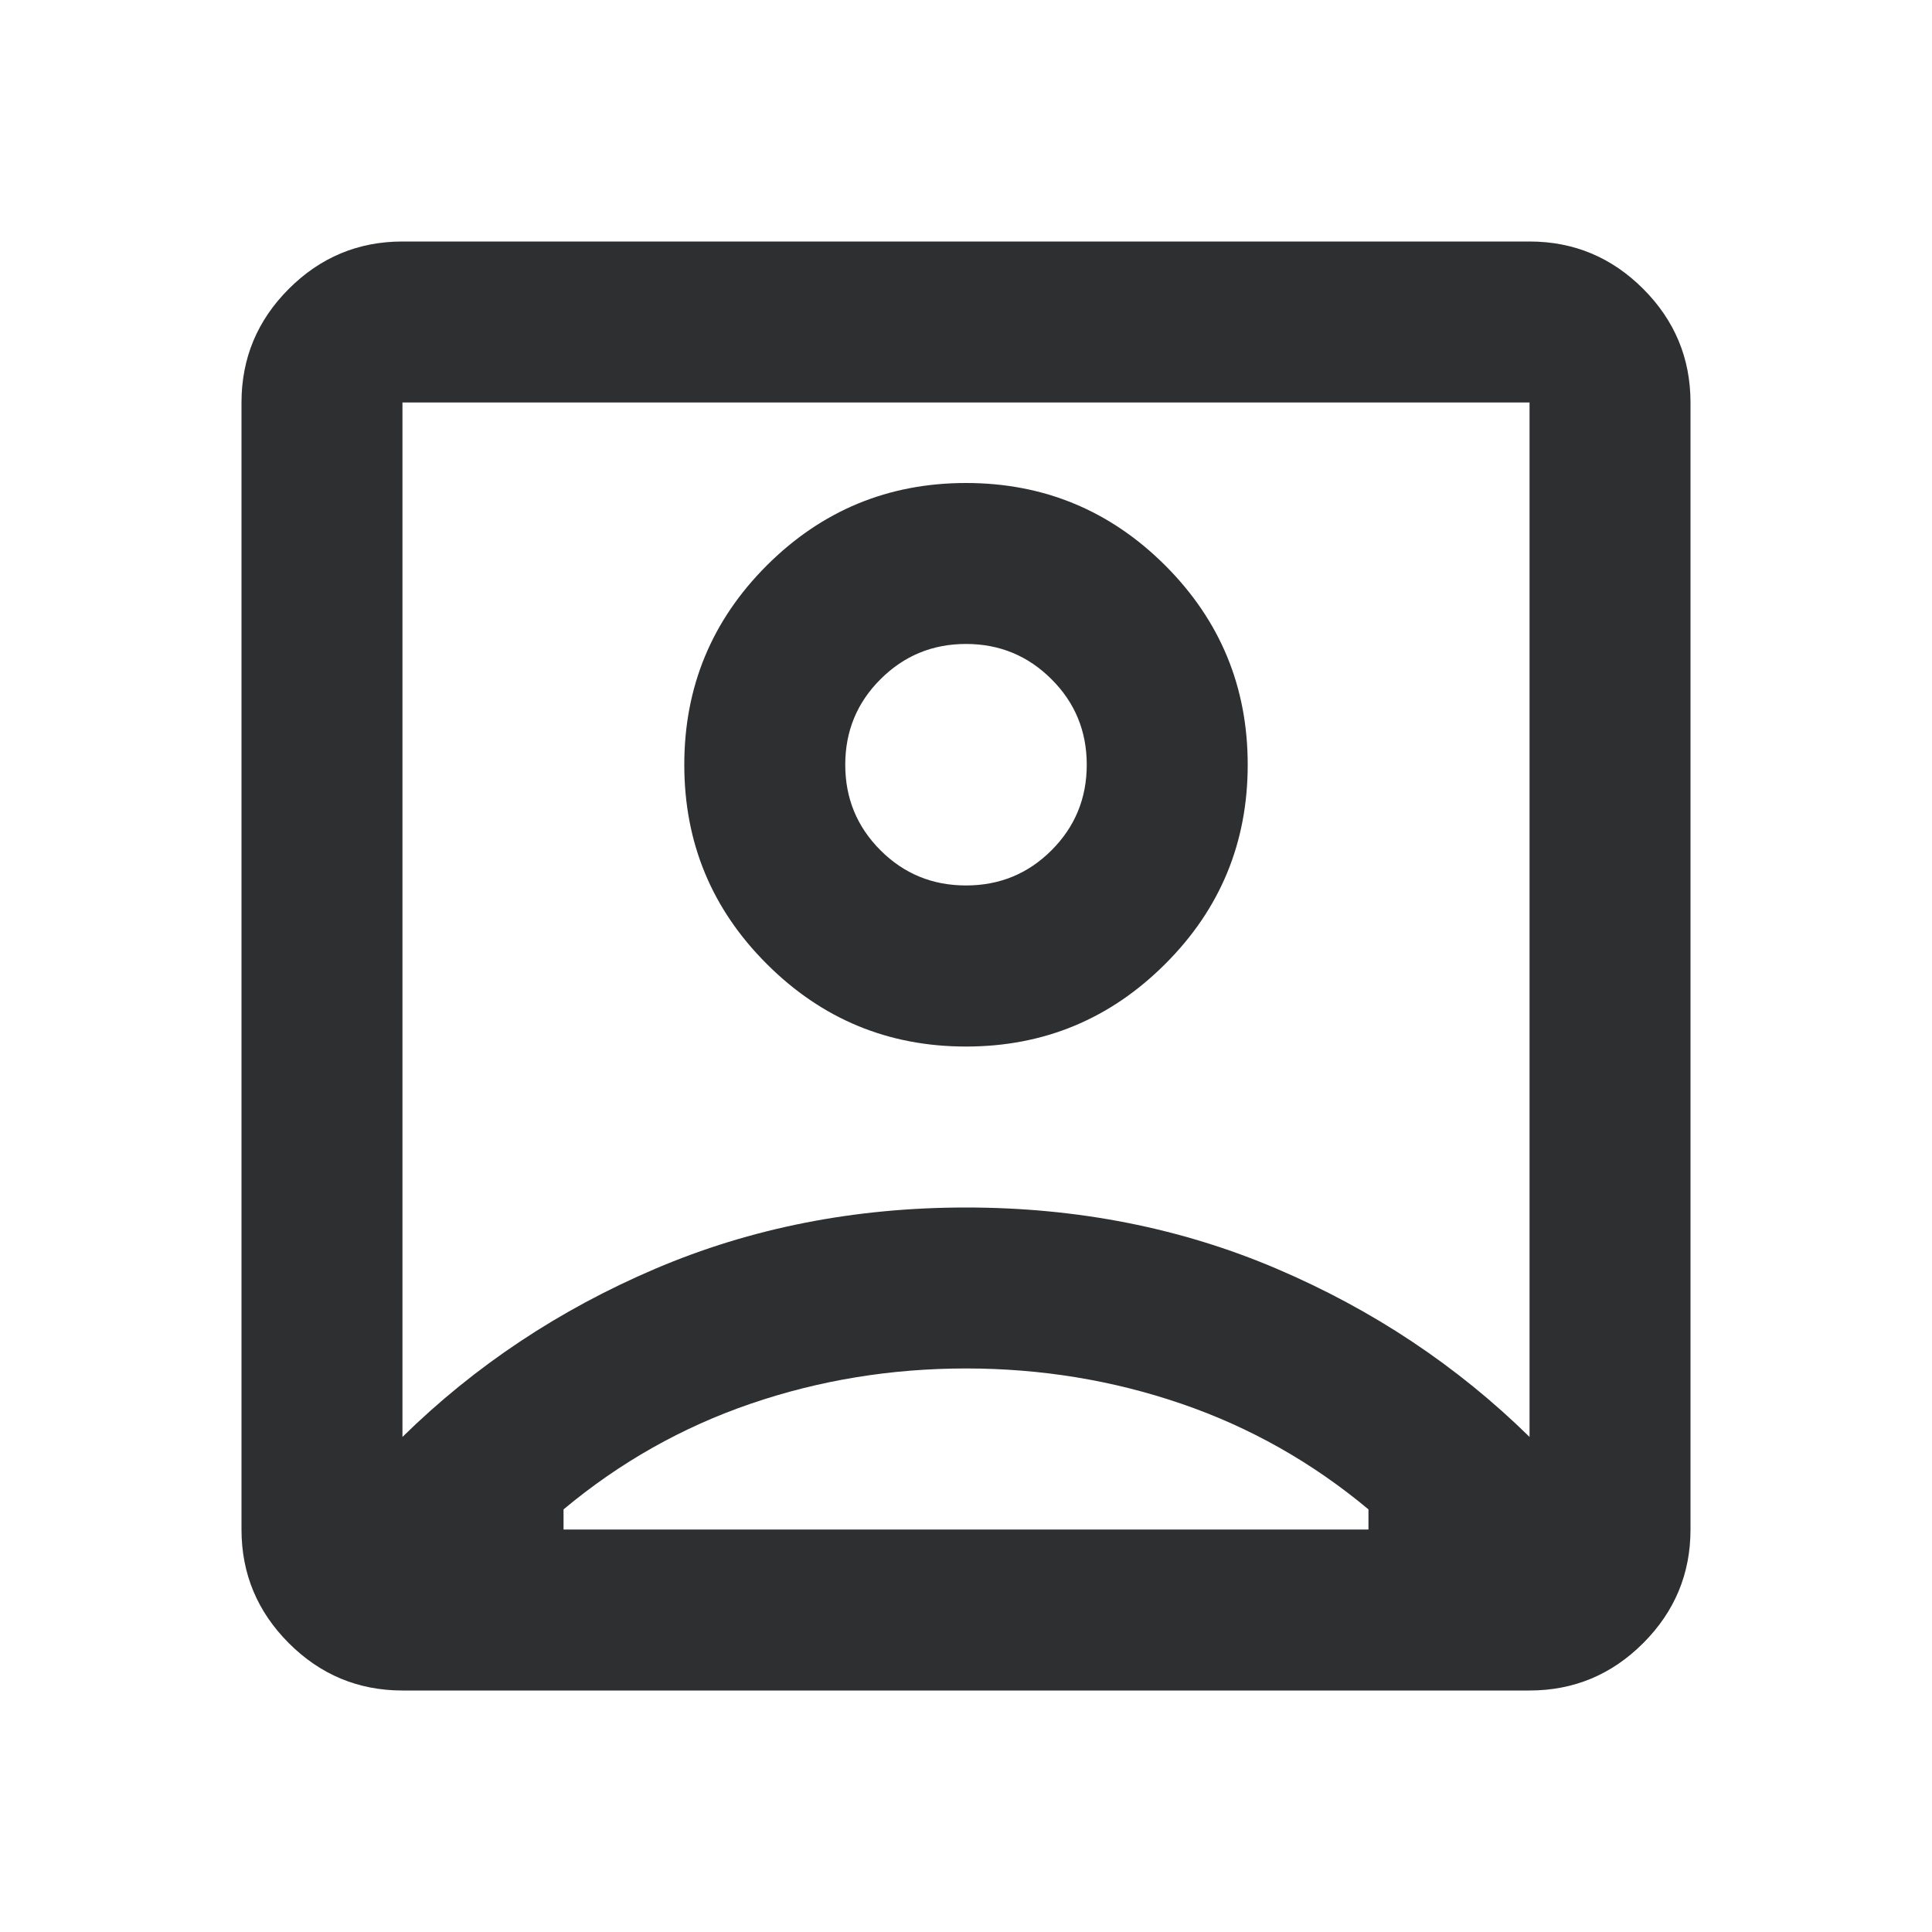 <svg width="16" height="16" viewBox="0 0 16 16" fill="none" xmlns="http://www.w3.org/2000/svg">
<path d="M3.333 11.9C3.933 11.311 4.631 10.847 5.425 10.508C6.219 10.169 7.078 10 8 10C8.922 10 9.781 10.169 10.575 10.508C11.369 10.847 12.067 11.311 12.667 11.9V3.333H3.333V11.9ZM8 8.667C8.644 8.667 9.194 8.439 9.65 7.983C10.106 7.528 10.333 6.978 10.333 6.333C10.333 5.689 10.106 5.139 9.65 4.683C9.194 4.228 8.644 4 8 4C7.356 4 6.806 4.228 6.35 4.683C5.894 5.139 5.667 5.689 5.667 6.333C5.667 6.978 5.894 7.528 6.35 7.983C6.806 8.439 7.356 8.667 8 8.667ZM3.333 14C2.967 14 2.653 13.869 2.392 13.608C2.131 13.347 2 13.033 2 12.667V3.333C2 2.967 2.131 2.653 2.392 2.392C2.653 2.131 2.967 2 3.333 2H12.667C13.033 2 13.347 2.131 13.608 2.392C13.869 2.653 14 2.967 14 3.333V12.667C14 13.033 13.869 13.347 13.608 13.608C13.347 13.869 13.033 14 12.667 14H3.333ZM4.667 12.667H11.333V12.5C10.867 12.111 10.35 11.819 9.783 11.625C9.217 11.431 8.622 11.333 8 11.333C7.378 11.333 6.783 11.431 6.217 11.625C5.65 11.819 5.133 12.111 4.667 12.5V12.667ZM8 7.333C7.722 7.333 7.486 7.236 7.292 7.042C7.097 6.847 7 6.611 7 6.333C7 6.056 7.097 5.819 7.292 5.625C7.486 5.431 7.722 5.333 8 5.333C8.278 5.333 8.514 5.431 8.708 5.625C8.903 5.819 9 6.056 9 6.333C9 6.611 8.903 6.847 8.708 7.042C8.514 7.236 8.278 7.333 8 7.333Z" fill="#2D2F31"/>
</svg>
